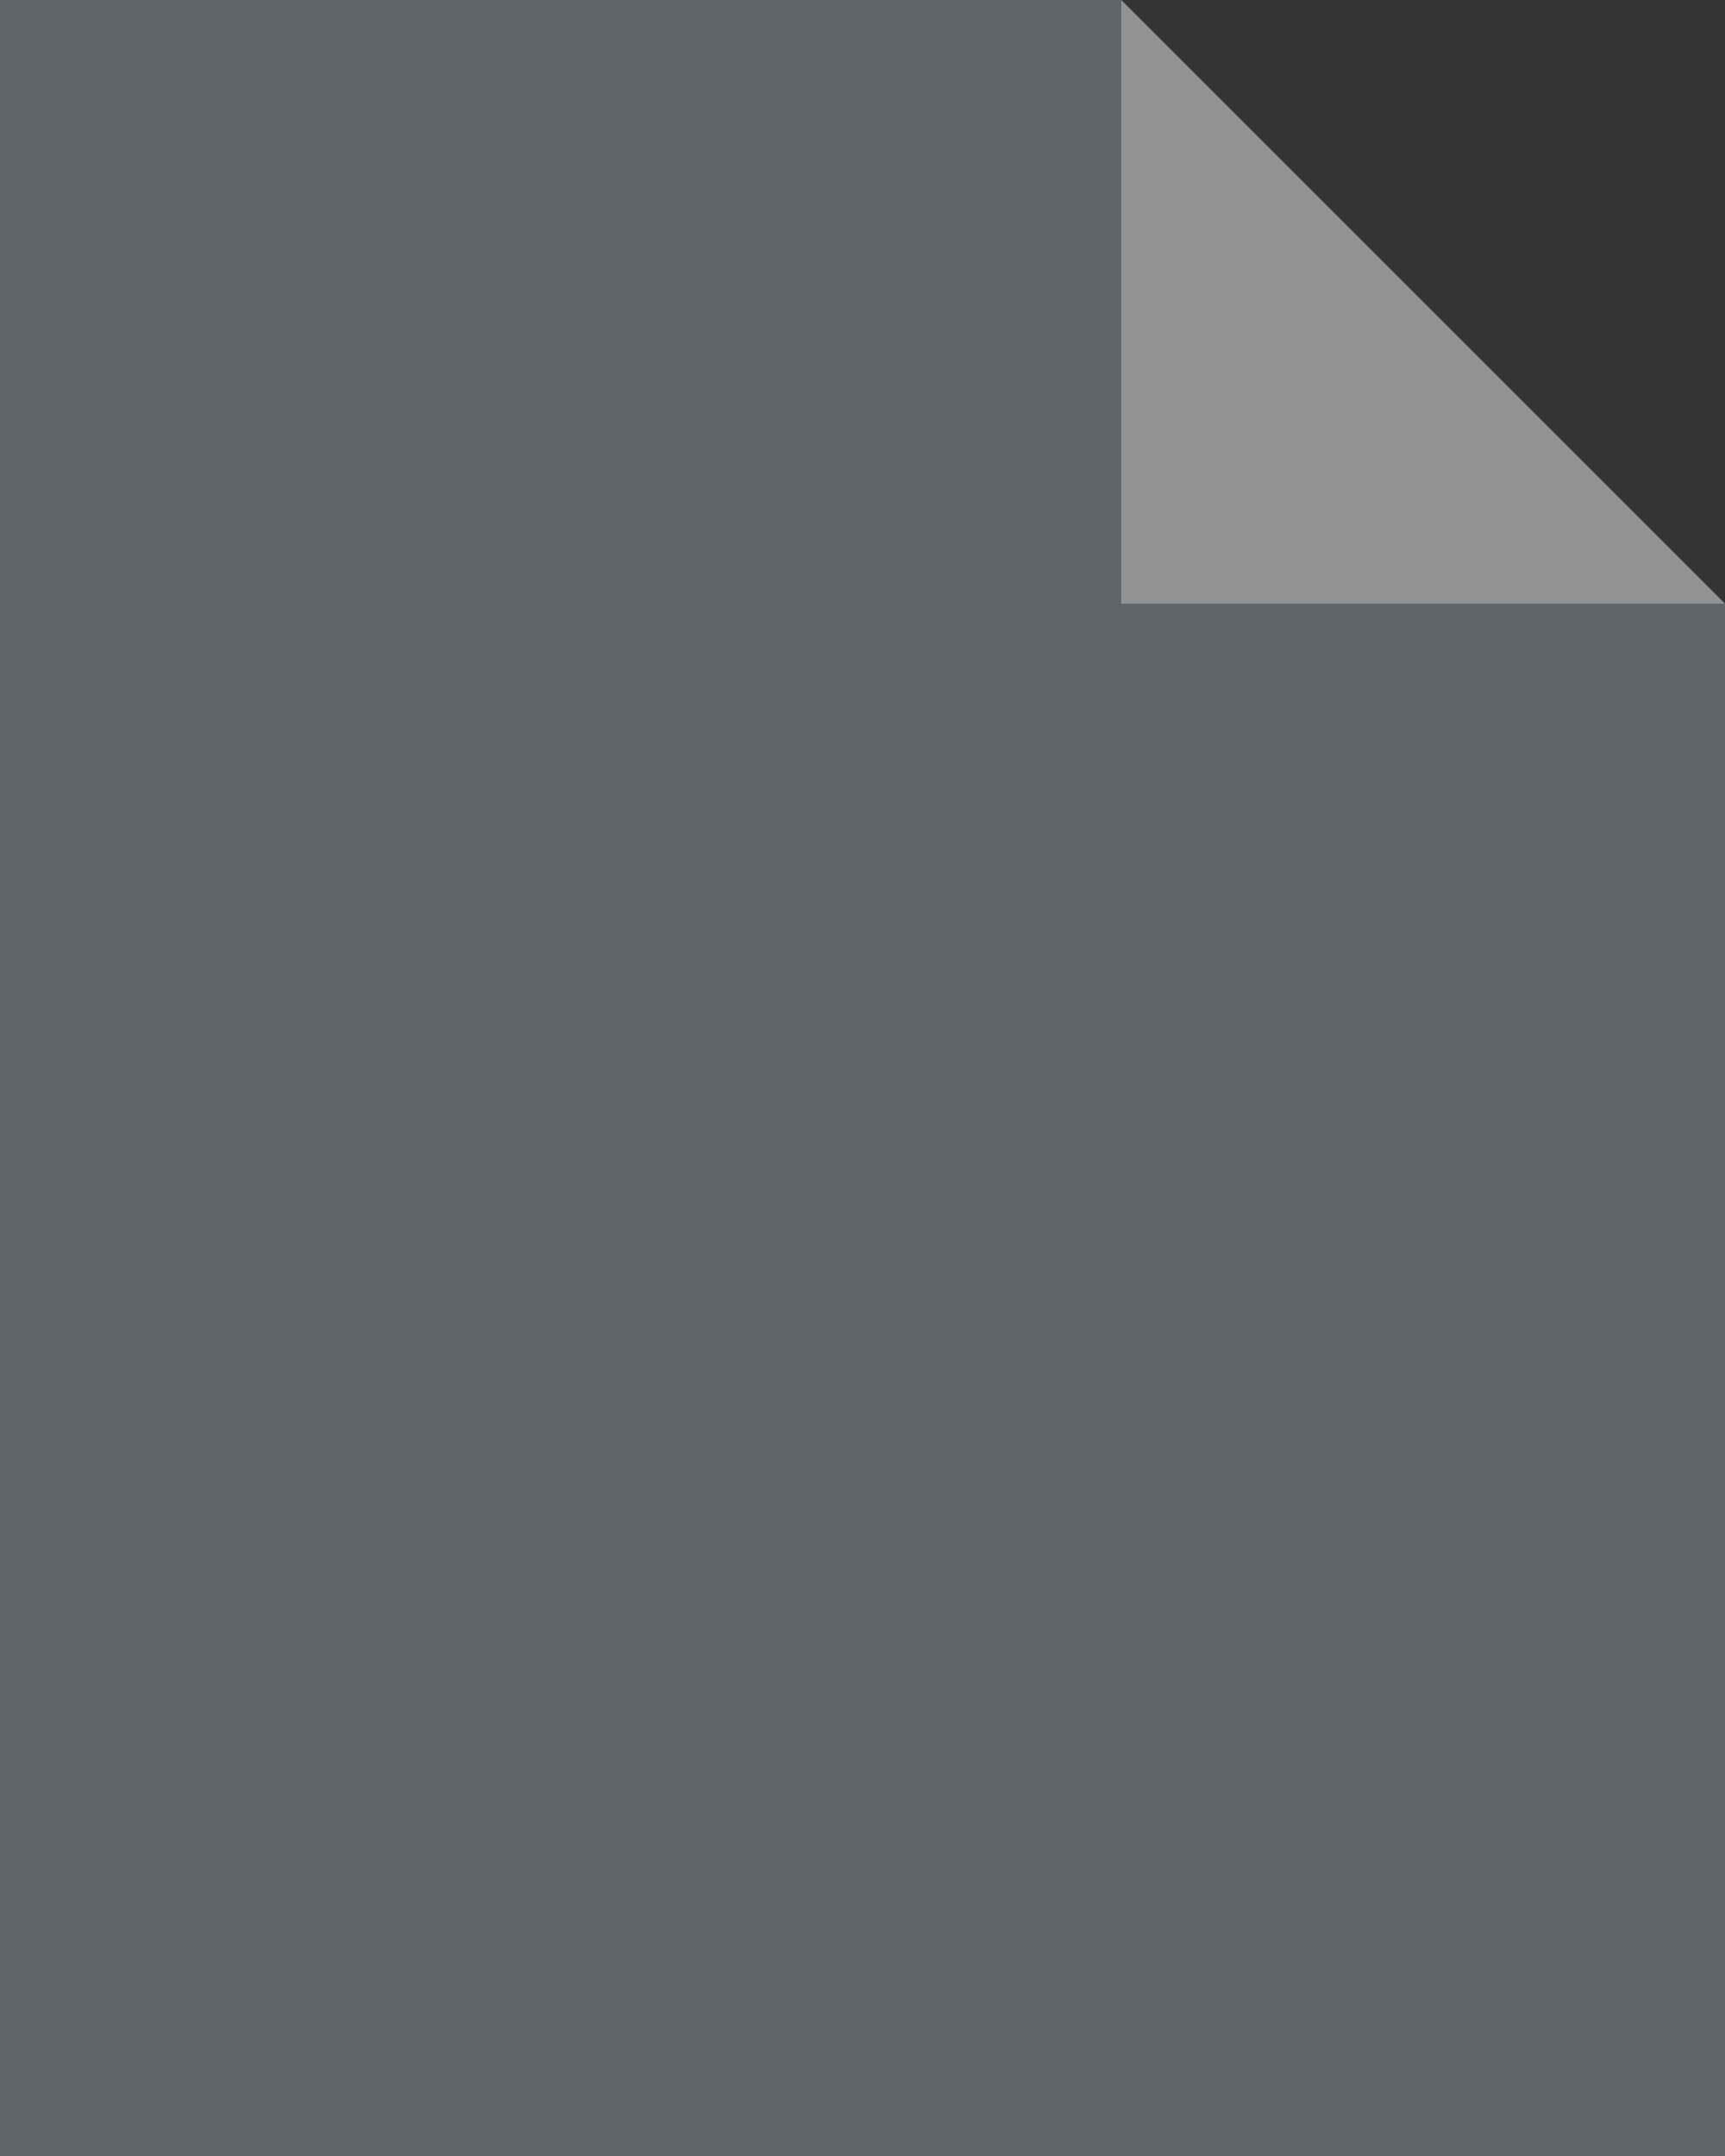 <svg xmlns="http://www.w3.org/2000/svg" viewBox="0 0 40 50"><rect x="0" y="0" width="40" height="50" fill="#333333" stroke="none"/><title>Asset 6</title><path d="M0,0H26L40,14V50H0Z" fill="#616466" fill-rule="evenodd"/><path d="M26,0,40,14H26Z" fill="#fff" fill-rule="evenodd" opacity="0.3"/></svg>